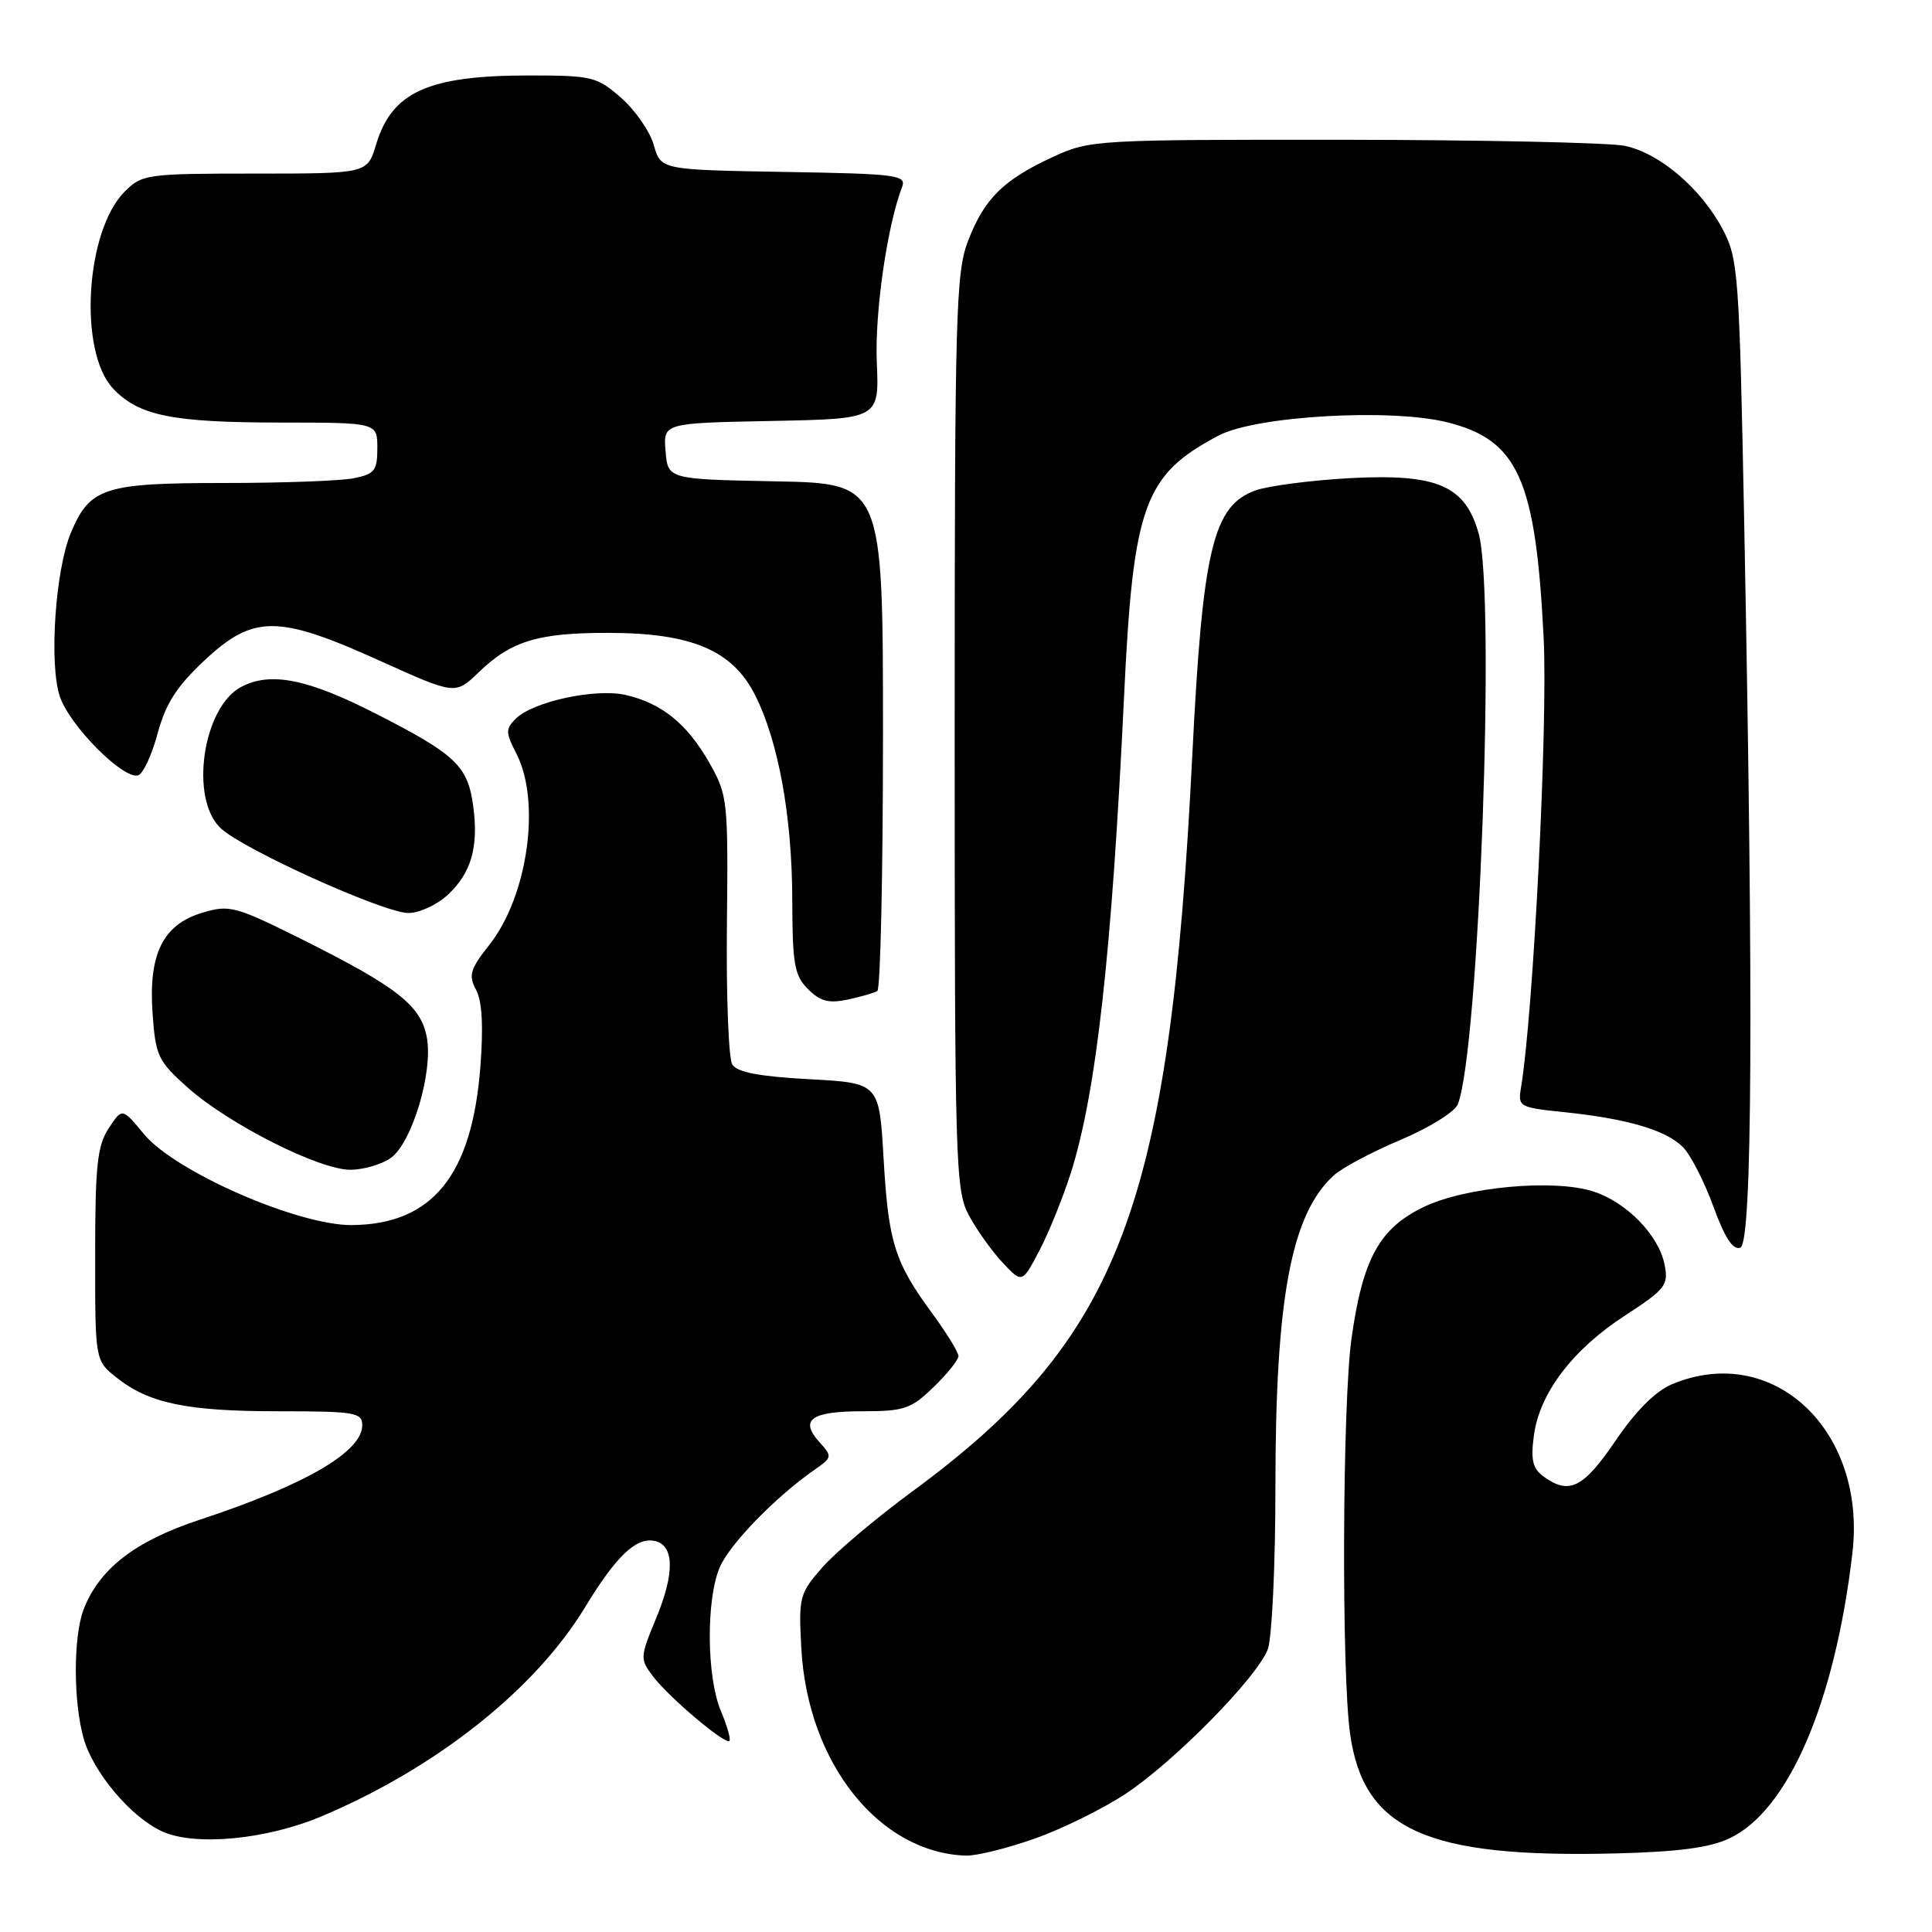 <?xml version="1.0" encoding="UTF-8" standalone="no"?>
<!DOCTYPE svg PUBLIC "-//W3C//DTD SVG 1.1//EN" "http://www.w3.org/Graphics/SVG/1.1/DTD/svg11.dtd" >
<svg xmlns="http://www.w3.org/2000/svg" xmlns:xlink="http://www.w3.org/1999/xlink" version="1.1" viewBox="0 0 256 256">
 <g >
 <path fill="currentColor"
d=" M 137.11 243.62 C 140.75 242.34 146.18 239.66 149.18 237.67 C 155.68 233.35 166.56 222.28 167.99 218.54 C 168.54 217.07 169.00 207.39 169.00 197.02 C 169.00 171.97 171.09 160.85 176.77 155.71 C 177.86 154.73 181.83 152.62 185.60 151.03 C 189.37 149.44 192.78 147.32 193.17 146.32 C 195.98 139.16 198.19 78.81 195.93 70.70 C 194.17 64.36 190.46 62.75 179.00 63.35 C 173.78 63.63 168.08 64.37 166.34 64.99 C 160.73 67.02 159.35 72.79 157.99 100.00 C 154.99 160.12 148.42 177.38 120.84 197.66 C 116.08 201.16 110.75 205.66 108.99 207.66 C 105.93 211.15 105.81 211.60 106.18 218.40 C 107.00 233.59 116.46 245.50 128.00 245.88 C 129.38 245.92 133.48 244.91 137.11 243.62 Z  M 229.19 243.58 C 236.98 239.88 243.12 225.63 245.45 205.83 C 247.38 189.52 234.92 177.83 221.57 183.41 C 219.37 184.33 216.76 186.93 214.06 190.91 C 209.81 197.17 207.91 198.12 204.54 195.65 C 203.08 194.59 202.81 193.45 203.25 190.20 C 204.00 184.59 208.38 178.82 215.33 174.31 C 220.72 170.80 221.11 170.29 220.56 167.55 C 219.79 163.68 215.58 159.35 211.20 157.90 C 205.99 156.18 194.17 157.25 188.61 159.95 C 182.77 162.77 180.55 166.84 179.08 177.37 C 177.87 186.10 177.74 221.67 178.90 229.78 C 180.70 242.47 189.00 246.21 214.03 245.59 C 222.40 245.38 226.55 244.83 229.19 243.58 Z  M 42.64 240.66 C 57.84 234.24 70.89 223.88 77.51 212.99 C 81.61 206.24 84.24 203.71 86.68 204.17 C 89.35 204.68 89.45 208.38 86.94 214.43 C 84.80 219.60 84.79 219.84 86.53 222.13 C 88.63 224.91 96.11 231.22 96.65 230.68 C 96.86 230.47 96.35 228.68 95.51 226.69 C 93.63 222.19 93.55 212.01 95.35 207.72 C 96.64 204.65 102.73 198.37 107.93 194.75 C 110.28 193.12 110.30 192.99 108.58 191.09 C 105.90 188.13 107.47 187.00 114.26 187.00 C 119.82 187.00 120.72 186.69 123.70 183.80 C 125.52 182.05 127.00 180.19 127.00 179.69 C 127.00 179.18 125.44 176.65 123.54 174.05 C 118.53 167.23 117.72 164.64 117.08 153.50 C 116.50 143.50 116.50 143.50 107.21 143.00 C 100.60 142.64 97.66 142.08 97.03 141.05 C 96.54 140.26 96.22 131.93 96.32 122.55 C 96.49 106.04 96.42 105.36 94.00 101.09 C 91.06 95.91 87.68 93.17 82.88 92.08 C 78.85 91.18 70.61 92.97 68.33 95.24 C 66.98 96.59 66.99 97.08 68.41 99.83 C 71.71 106.21 69.94 118.76 64.83 125.21 C 62.29 128.43 62.05 129.23 63.08 131.15 C 63.88 132.64 64.07 135.99 63.65 141.37 C 62.54 155.75 57.29 162.22 46.67 162.33 C 39.54 162.41 23.18 155.26 19.07 150.27 C 16.19 146.78 16.19 146.78 14.40 149.51 C 12.89 151.81 12.61 154.47 12.61 166.26 C 12.60 180.27 12.60 180.27 15.41 182.51 C 19.73 185.95 24.74 187.00 36.87 187.00 C 47.02 187.00 48.00 187.16 48.00 188.85 C 48.00 192.37 40.46 196.76 26.42 201.39 C 17.88 204.20 13.10 207.92 11.06 213.32 C 9.71 216.91 9.71 225.40 11.06 230.28 C 12.32 234.82 17.33 240.77 21.48 242.67 C 25.83 244.66 35.31 243.76 42.64 240.66 Z  M 141.87 155.48 C 145.25 144.90 147.32 126.38 148.94 92.34 C 150.15 66.89 151.59 62.91 161.50 57.70 C 166.43 55.11 184.29 54.08 191.78 55.96 C 201.16 58.31 203.49 63.51 204.54 84.50 C 205.12 95.83 203.18 134.28 201.54 144.12 C 201.12 146.65 201.30 146.75 207.30 147.37 C 215.60 148.23 220.74 149.74 222.98 151.98 C 224.00 153.00 225.82 156.54 227.02 159.84 C 228.56 164.05 229.63 165.69 230.61 165.32 C 232.19 164.71 232.36 133.09 231.12 69.50 C 230.47 36.27 230.33 34.29 228.28 30.41 C 225.40 24.96 219.91 20.28 215.27 19.32 C 213.20 18.90 196.43 18.54 178.00 18.52 C 145.14 18.50 144.41 18.54 139.51 20.80 C 132.96 23.82 130.43 26.32 128.28 31.90 C 126.65 36.12 126.50 41.45 126.50 97.00 C 126.50 154.11 126.60 157.70 128.36 161.00 C 129.39 162.93 131.40 165.75 132.83 167.28 C 135.43 170.06 135.43 170.06 137.69 165.78 C 138.93 163.43 140.81 158.79 141.87 155.48 Z  M 51.76 153.45 C 54.59 151.47 57.42 142.03 56.55 137.43 C 55.77 133.24 52.62 130.77 40.07 124.50 C 31.17 120.06 30.41 119.86 26.82 120.94 C 21.57 122.51 19.65 126.42 20.22 134.34 C 20.62 139.96 20.95 140.62 24.94 144.17 C 30.37 148.98 42.29 155.00 46.41 155.00 C 48.14 155.00 50.55 154.30 51.76 153.45 Z  M 116.25 131.32 C 116.66 131.08 117.00 115.85 117.00 97.47 C 117.00 64.05 117.00 64.05 102.75 63.78 C 88.50 63.50 88.50 63.50 88.19 59.78 C 87.88 56.06 87.88 56.06 102.19 55.78 C 116.50 55.50 116.50 55.50 116.18 48.00 C 115.90 41.40 117.56 29.90 119.53 24.78 C 120.14 23.19 118.85 23.03 103.88 22.78 C 87.57 22.50 87.57 22.50 86.63 19.22 C 86.12 17.41 84.17 14.60 82.31 12.97 C 79.11 10.16 78.46 10.00 70.11 10.00 C 56.74 10.00 51.93 12.17 49.83 19.16 C 48.68 23.00 48.68 23.00 33.80 23.00 C 19.44 23.00 18.82 23.09 16.52 25.39 C 11.32 30.59 10.37 46.57 14.97 51.47 C 18.37 55.09 22.80 55.99 37.25 55.99 C 50.00 56.00 50.00 56.00 50.00 59.38 C 50.00 62.35 49.63 62.82 46.88 63.37 C 45.16 63.72 37.38 64.00 29.60 64.00 C 13.77 64.00 11.89 64.62 9.38 70.63 C 7.33 75.54 6.49 87.93 7.92 92.27 C 9.20 96.14 16.38 103.37 18.32 102.73 C 18.97 102.52 20.13 100.01 20.89 97.17 C 21.96 93.22 23.42 90.94 27.10 87.50 C 33.58 81.44 36.83 81.45 50.30 87.54 C 60.33 92.07 60.33 92.07 63.41 89.10 C 67.75 84.91 71.30 83.84 80.71 83.86 C 91.62 83.88 97.02 86.16 100.01 92.02 C 103.13 98.14 104.96 108.16 104.98 119.25 C 105.00 127.76 105.26 129.26 107.07 131.07 C 108.68 132.68 109.83 132.98 112.32 132.45 C 114.07 132.07 115.84 131.57 116.25 131.32 Z  M 59.31 118.59 C 62.44 115.69 63.43 112.26 62.71 106.86 C 61.99 101.48 60.42 99.99 49.87 94.60 C 40.77 89.94 35.82 88.96 31.94 91.03 C 26.84 93.76 25.10 105.88 29.25 109.75 C 32.26 112.57 50.83 120.95 54.10 120.98 C 55.54 120.99 57.88 119.91 59.31 118.59 Z "/>
</g>
</svg>